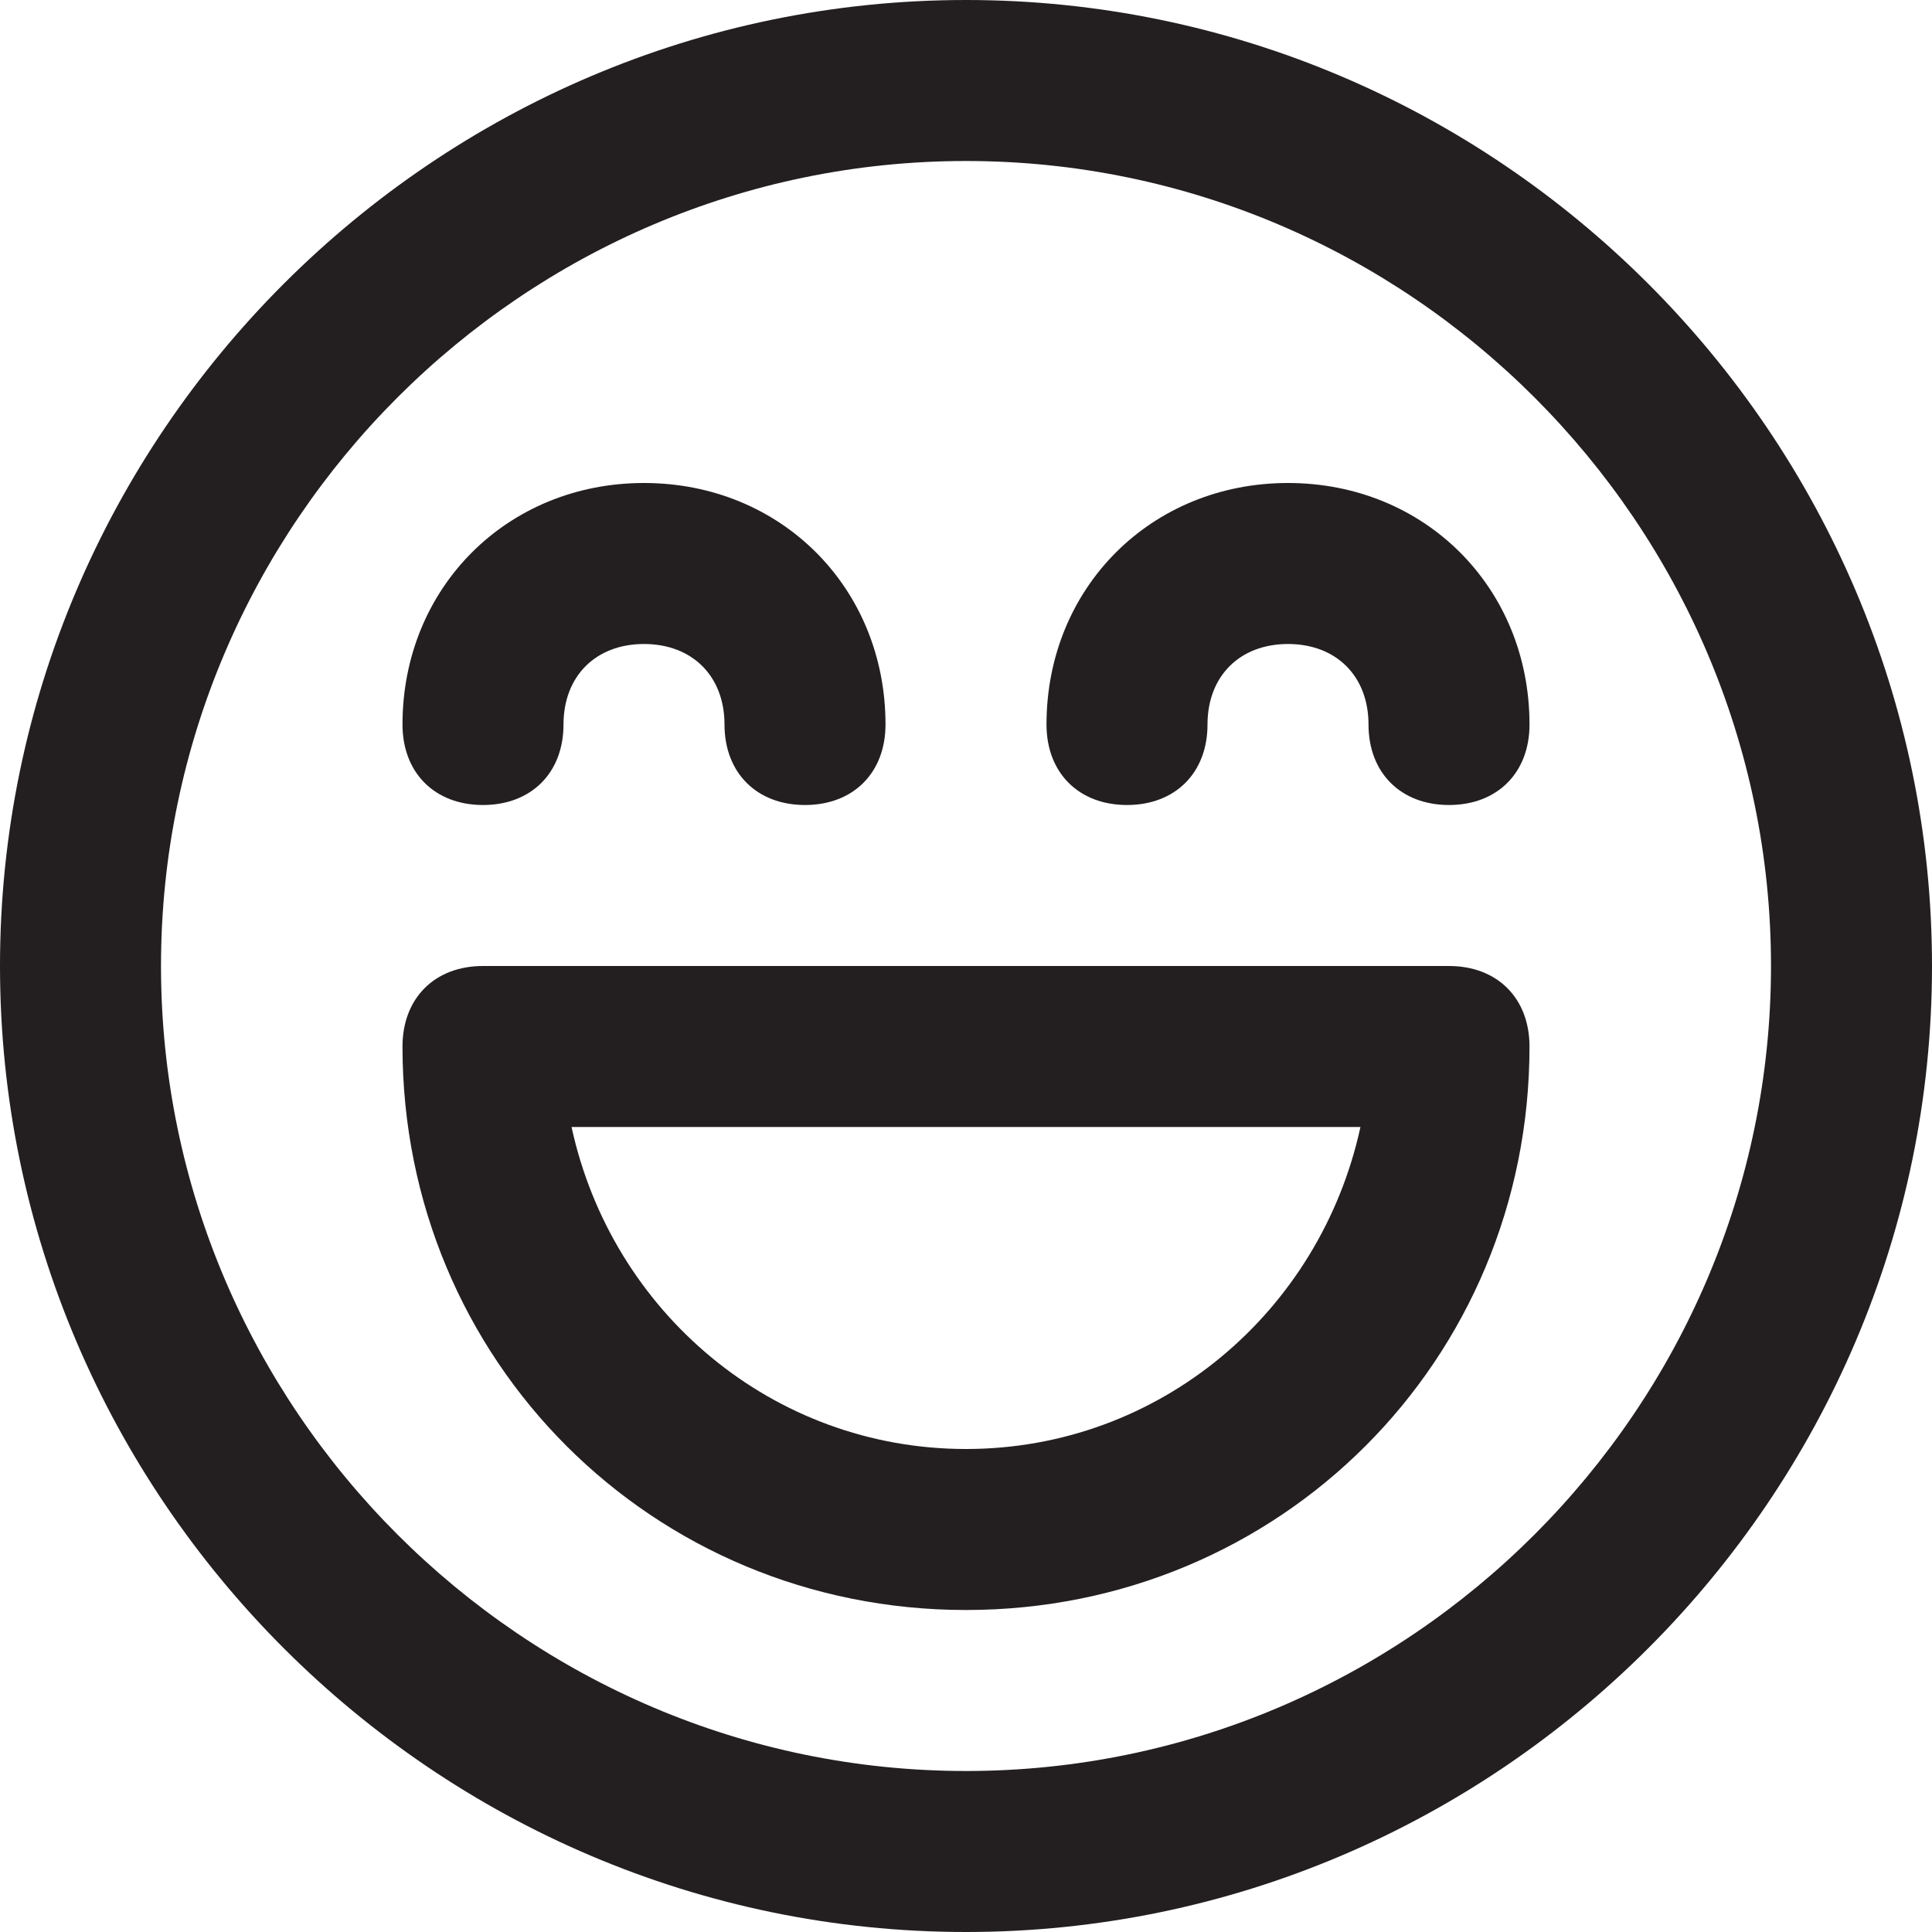 <?xml version="1.0" encoding="utf-8"?>
<!-- Generator: Adobe Illustrator 19.1.0, SVG Export Plug-In . SVG Version: 6.00 Build 0)  -->
<!DOCTYPE svg PUBLIC "-//W3C//DTD SVG 1.1//EN" "http://www.w3.org/Graphics/SVG/1.1/DTD/svg11.dtd">
<svg version="1.1" id="Layer_1" xmlns="http://www.w3.org/2000/svg" xmlns:xlink="http://www.w3.org/1999/xlink" x="0px" y="0px"
	 width="24px" height="24px" viewBox="0 0 24 24" enable-background="new 0 0 24 24" xml:space="preserve">
<path fill="#231F20" d="M12,0C5.4,0,0,5.4,0,12s5.4,12,12,12s12-5.4,12-12S18.6,0,12,0z M12,22C6.5,22,2,17.5,2,12S6.5,2,12,2
	s10,4.5,10,10S17.5,22,12,22z"/>
<path fill="#231F20" d="M18,12H6c-0.6,0-1,0.4-1,1c0,3.9,3.1,7,7,7s7-3.1,7-7C19,12.4,18.6,12,18,12z M12,18c-2.4,0-4.4-1.7-4.9-4
	h9.8C16.4,16.3,14.4,18,12,18z"/>
<path fill="#231F20" d="M16,6c-1.7,0-3,1.3-3,3c0,0.6,0.4,1,1,1s1-0.4,1-1c0-0.6,0.4-1,1-1s1,0.4,1,1c0,0.6,0.4,1,1,1s1-0.4,1-1
	C19,7.3,17.7,6,16,6z"/>
<path fill="#231F20" d="M6,10c0.6,0,1-0.4,1-1c0-0.6,0.4-1,1-1s1,0.4,1,1c0,0.6,0.4,1,1,1s1-0.4,1-1c0-1.7-1.3-3-3-3S5,7.3,5,9
	C5,9.6,5.4,10,6,10z"/>
</svg>
